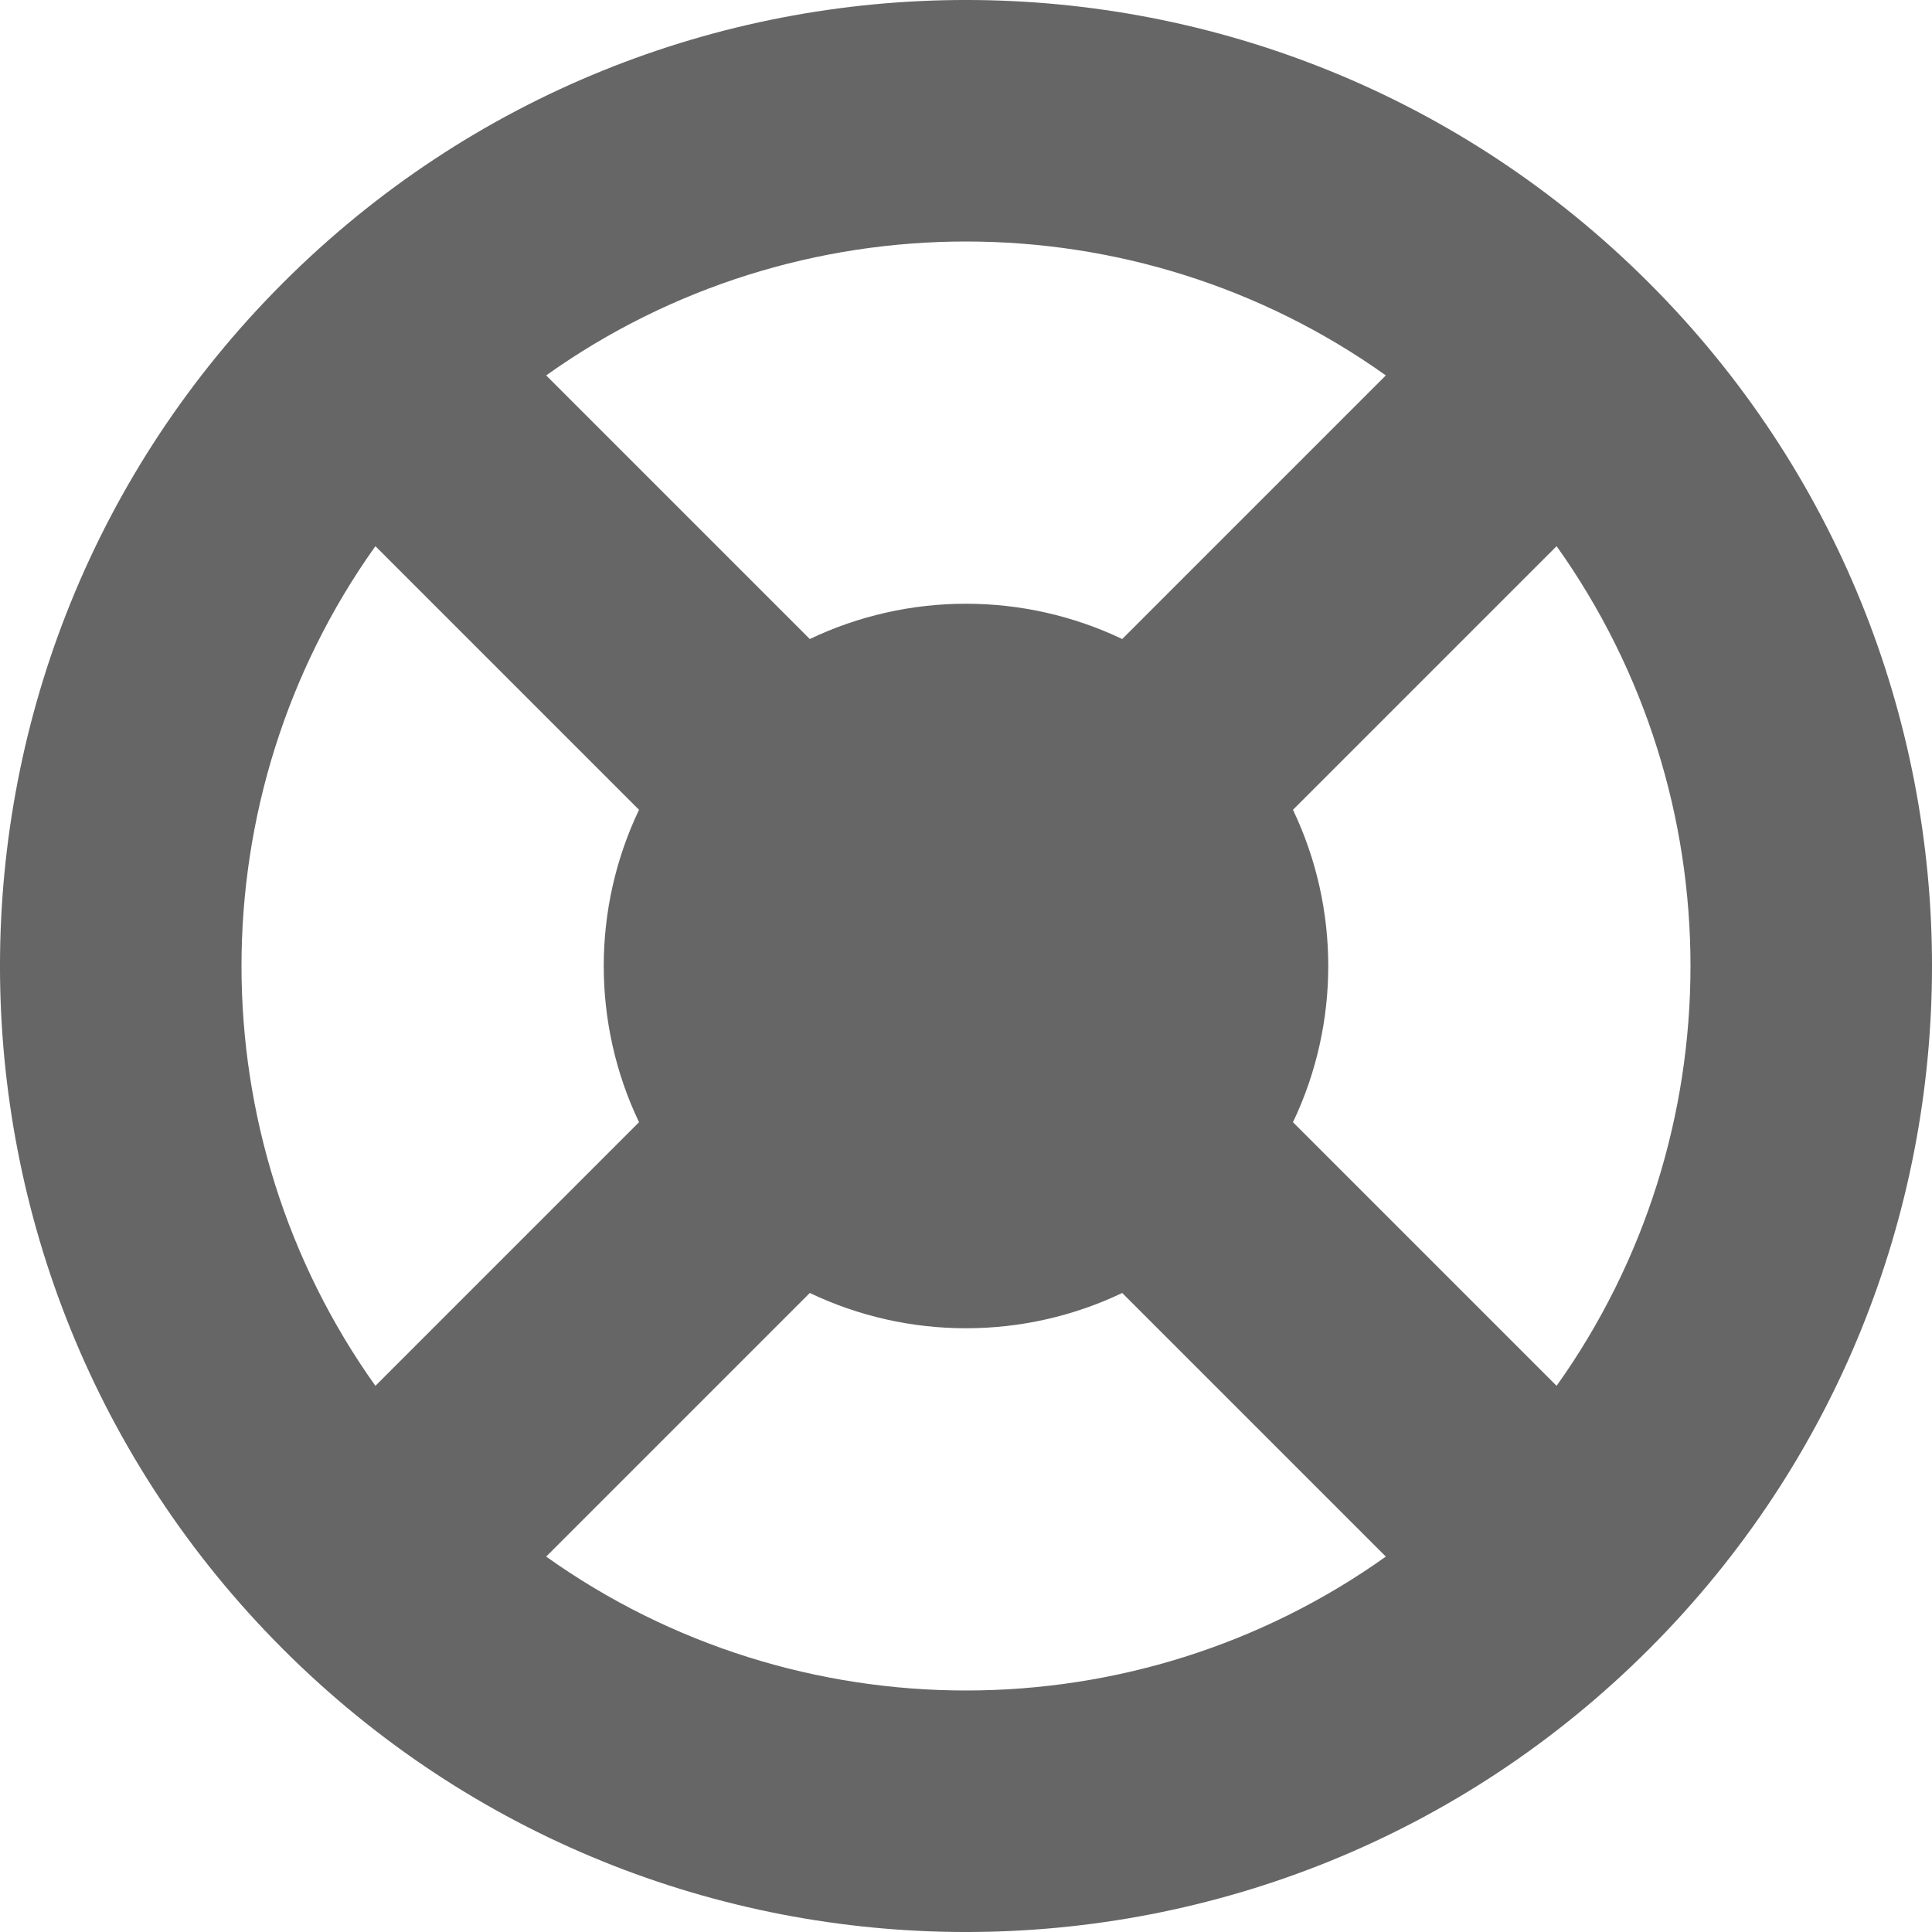 <?xml version="1.0" encoding="UTF-8"?>
<svg width="32px" height="32px" viewBox="0 0 32 32" version="1.1" xmlns="http://www.w3.org/2000/svg" xmlns:xlink="http://www.w3.org/1999/xlink">
    <!-- Generator: Sketch 54.1 (76490) - https://sketchapp.com -->
    <title>Combined Shape</title>
    <desc>Created with Sketch.</desc>
    <g id="Symbols" stroke="none" stroke-width="1" fill="none" fill-rule="evenodd">
        <g id="Icon/Step-2-Copy-2" transform="translate(-74, -74)" fill="#666666">
            <path d="M88,95.659 C86.295,95.056 84.944,93.705 84.341,92 L78.166,92 C79.009,97.025 82.975,100.991 88,101.834 L88,95.659 Z M84.341,88 C84.944,86.295 86.295,84.944 88,84.341 L88,78.166 C82.975,79.009 79.009,82.975 78.166,88 L84.341,88 Z M92,84.341 C93.705,84.944 95.056,86.295 95.659,88 L101.834,88 C100.991,82.975 97.025,79.009 92,78.166 L92,84.341 Z M95.659,92 C95.056,93.705 93.705,95.056 92,95.659 L92,101.834 C97.025,100.991 100.991,97.025 101.834,92 L95.659,92 Z M90,106 C81.163,106 74,98.837 74,90 C74,81.163 81.163,74 90,74 C98.837,74 106,81.163 106,90 C106,98.837 98.837,106 90,106 Z" id="Combined-Shape" transform="translate(90, 90) rotate(-315) translate(-90, -90) "></path>
        </g>
    </g>
</svg>